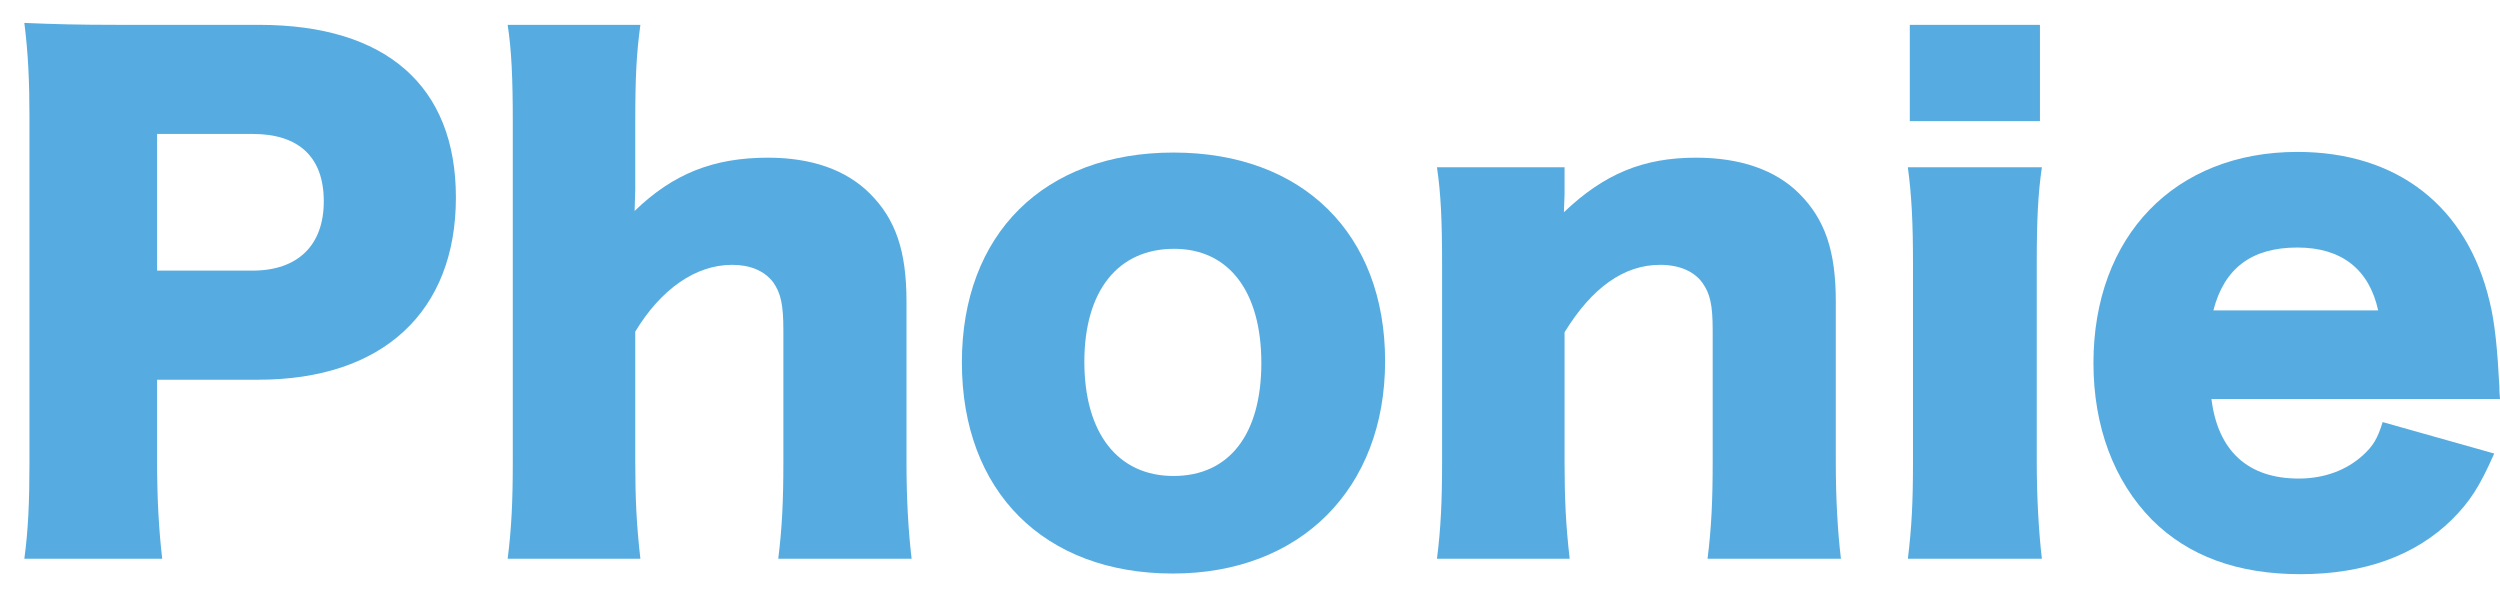 <svg width="97" height="23" viewBox="0 0 97 23" fill="none" xmlns="http://www.w3.org/2000/svg">
<path d="M6.294 21.68C6.169 20.61 6.095 19.389 6.095 17.92V14.733H10.026C14.852 14.733 17.689 12.094 17.689 7.662C17.689 3.329 14.977 0.964 10.051 0.964H4.602C3.01 0.964 2.114 0.939 0.944 0.889C1.094 2.059 1.143 3.18 1.143 4.524V17.995C1.143 19.464 1.094 20.585 0.944 21.68H6.294ZM6.095 10.5V5.197H9.802C11.593 5.197 12.563 6.093 12.563 7.811C12.563 9.529 11.543 10.5 9.802 10.5H6.095Z" fill="#56ACE0"/>
<path d="M24.847 21.68C24.698 20.385 24.648 19.34 24.648 17.92V12.866C25.643 11.222 26.986 10.276 28.405 10.276C29.101 10.276 29.649 10.5 29.997 10.948C30.296 11.372 30.395 11.82 30.395 12.816V17.92C30.395 19.439 30.345 20.485 30.196 21.68H35.371C35.247 20.634 35.172 19.389 35.172 17.945V11.695C35.172 9.728 34.749 8.508 33.754 7.512C32.833 6.591 31.49 6.118 29.798 6.118C27.683 6.118 26.116 6.74 24.623 8.185C24.623 7.96 24.648 7.562 24.648 7.363V4.723C24.648 2.956 24.698 2.059 24.847 0.964H19.697C19.846 1.935 19.896 3.005 19.896 4.723V17.92C19.896 19.464 19.846 20.51 19.697 21.68H24.847Z" fill="#56ACE0"/>
<path d="M45.507 22.253C50.458 22.253 53.742 18.966 53.742 14.011C53.742 9.081 50.557 5.919 45.532 5.919C40.506 5.919 37.321 9.081 37.321 14.061C37.321 19.066 40.506 22.253 45.507 22.253ZM45.556 9.654C47.671 9.654 48.94 11.297 48.94 14.086C48.94 16.85 47.696 18.468 45.532 18.468C43.367 18.468 42.073 16.8 42.073 14.036C42.073 11.297 43.367 9.654 45.556 9.654Z" fill="#56ACE0"/>
<path d="M60.904 21.68C60.754 20.385 60.705 19.34 60.705 17.92V12.891C61.775 11.148 63.019 10.276 64.412 10.276C65.158 10.276 65.73 10.525 66.054 10.973C66.352 11.397 66.452 11.82 66.452 12.816V17.92C66.452 19.439 66.402 20.485 66.253 21.68H71.428C71.304 20.634 71.229 19.389 71.229 17.945V11.695C71.229 9.728 70.806 8.508 69.811 7.512C68.89 6.591 67.522 6.118 65.805 6.118C63.765 6.118 62.247 6.74 60.68 8.234C60.68 8.06 60.705 7.687 60.705 7.537V6.491H55.754C55.903 7.487 55.953 8.533 55.953 10.251V17.92C55.953 19.464 55.903 20.51 55.754 21.68H60.904Z" fill="#56ACE0"/>
<path d="M74.1 0.964V4.699H79.15V0.964H74.1ZM74.025 6.491C74.174 7.612 74.224 8.633 74.224 10.251V17.92C74.224 19.514 74.174 20.46 74.025 21.68H79.225C79.1 20.61 79.026 19.265 79.026 17.92V10.251C79.026 8.508 79.076 7.512 79.225 6.491H74.025Z" fill="#56ACE0"/>
<path d="M97 15.48C96.975 15.231 96.975 15.082 96.975 14.982C96.9 13.563 96.801 12.517 96.602 11.72C95.731 8.01 93.019 5.894 89.138 5.894C84.386 5.894 81.226 9.156 81.226 14.086C81.226 16.551 82.022 18.667 83.49 20.161C84.908 21.581 86.824 22.278 89.262 22.278C91.725 22.278 93.716 21.556 95.134 20.161C95.831 19.464 96.204 18.891 96.776 17.597L92.447 16.377C92.248 17.024 92.074 17.298 91.701 17.646C91.054 18.244 90.183 18.568 89.188 18.568C87.222 18.568 86.053 17.497 85.804 15.48H97ZM85.879 12.044C86.302 10.401 87.371 9.604 89.138 9.604C90.855 9.604 91.924 10.45 92.273 12.044H85.879Z" fill="#56ACE0"/>
</svg>
